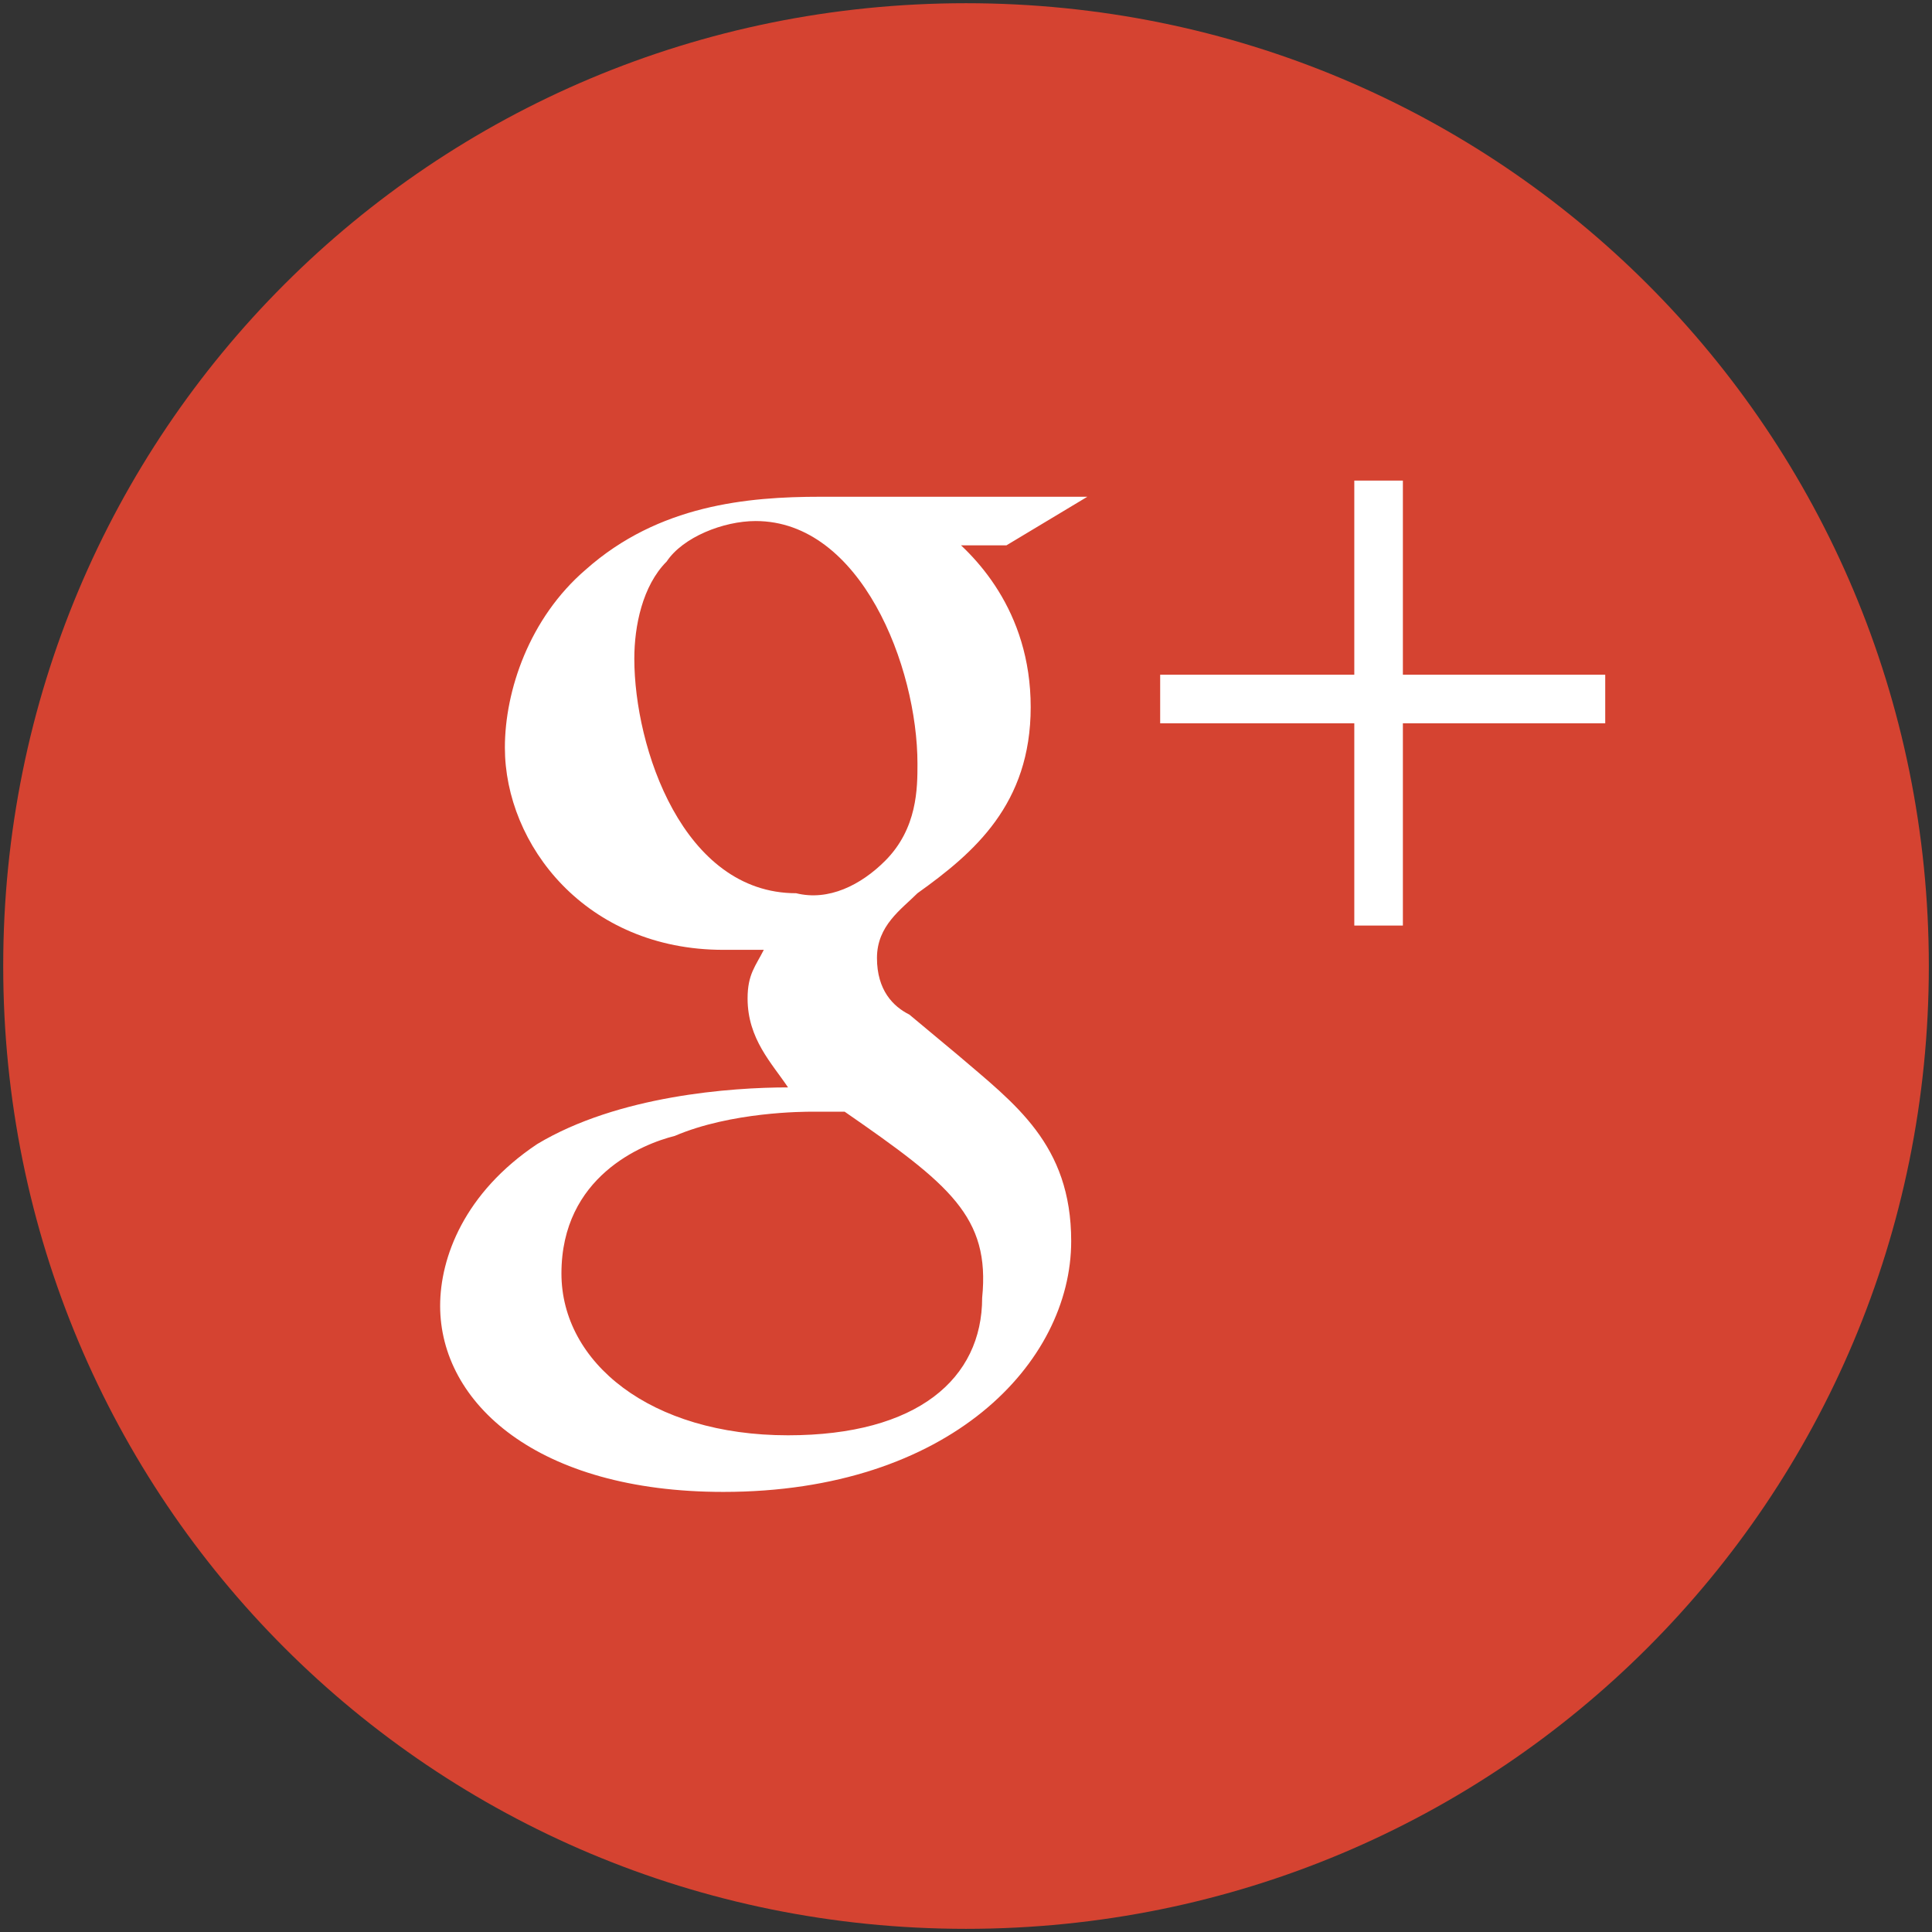 <?xml version="1.0" encoding="utf-8"?>
<!-- Generator: Adobe Illustrator 16.0.4, SVG Export Plug-In . SVG Version: 6.00 Build 0)  -->
<!DOCTYPE svg PUBLIC "-//W3C//DTD SVG 1.1//EN" "http://www.w3.org/Graphics/SVG/1.1/DTD/svg11.dtd">
<svg version="1.1" id="Ebene_1" xmlns="http://www.w3.org/2000/svg" xmlns:xlink="http://www.w3.org/1999/xlink" x="0px" y="0px"
	 width="39.69px" height="39.69px" viewBox="0 0 39.69 39.69" enable-background="new 0 0 39.69 39.69" xml:space="preserve">
<rect x="0" y="0" width="39.69" height="39.69" fill="#333333" stroke="none"/>
<g>
	<path fill="#D54331" d="M38.959,19.845h0.666c0-10.97-8.811-19.779-19.78-19.779c-10.97,0-19.779,8.809-19.779,19.779
		c0,10.971,8.809,19.78,19.779,19.78c10.969,0,19.78-8.809,19.78-19.78H38.959h-0.664"/>
	<path fill="#FFFFFF" d="M18.183,17.685c0.665-0.665,0.665-1.496,0.665-1.995c0-1.995-1.163-4.986-3.324-4.986
		c-0.665,0-1.496,0.332-1.828,0.831c-0.499,0.499-0.665,1.33-0.665,1.995c0,1.828,0.998,4.82,3.324,4.82
		C17.02,18.516,17.685,18.183,18.183,17.685 M17.352,22.838c-0.167,0-0.333,0-0.665,0c-0.166,0-1.662,0-2.826,0.498
		c-0.665,0.166-2.327,0.832-2.327,2.826c0,1.828,1.828,3.324,4.654,3.324c2.66,0,3.989-1.164,3.989-2.826
		C20.344,24.998,19.513,24.334,17.352,22.838 M19.347,10.87c0.665,0.499,1.827,1.662,1.827,3.657s-1.163,2.992-2.326,3.823
		c-0.333,0.333-0.832,0.665-0.832,1.33c0,0.664,0.333,0.997,0.665,1.163l0.998,0.832c1.163,0.998,2.327,1.828,2.327,3.822
		c0,2.494-2.493,5.152-7.147,5.152c-3.823,0-5.817-1.828-5.817-3.822c0-0.996,0.499-2.326,1.994-3.324
		c1.662-0.998,3.989-1.164,5.153-1.164c-0.333-0.498-0.831-0.996-0.831-1.828c0-0.499,0.166-0.665,0.333-0.998
		c-0.333,0-0.665,0-0.831,0c-2.826,0-4.488-2.161-4.488-4.155c0-1.164,0.499-2.66,1.662-3.657c1.496-1.33,3.324-1.496,4.82-1.496
		h5.484l-1.662,0.998h-1.33V10.87z"/>
	<polygon fill="#FFFFFF" points="32.977,13.861 28.82,13.861 28.82,9.873 27.822,9.873 27.822,13.861 23.834,13.861 23.834,14.859 
		27.822,14.859 27.822,19.014 28.82,19.014 28.82,14.859 32.977,14.859 	"/>
</g>
</svg>
